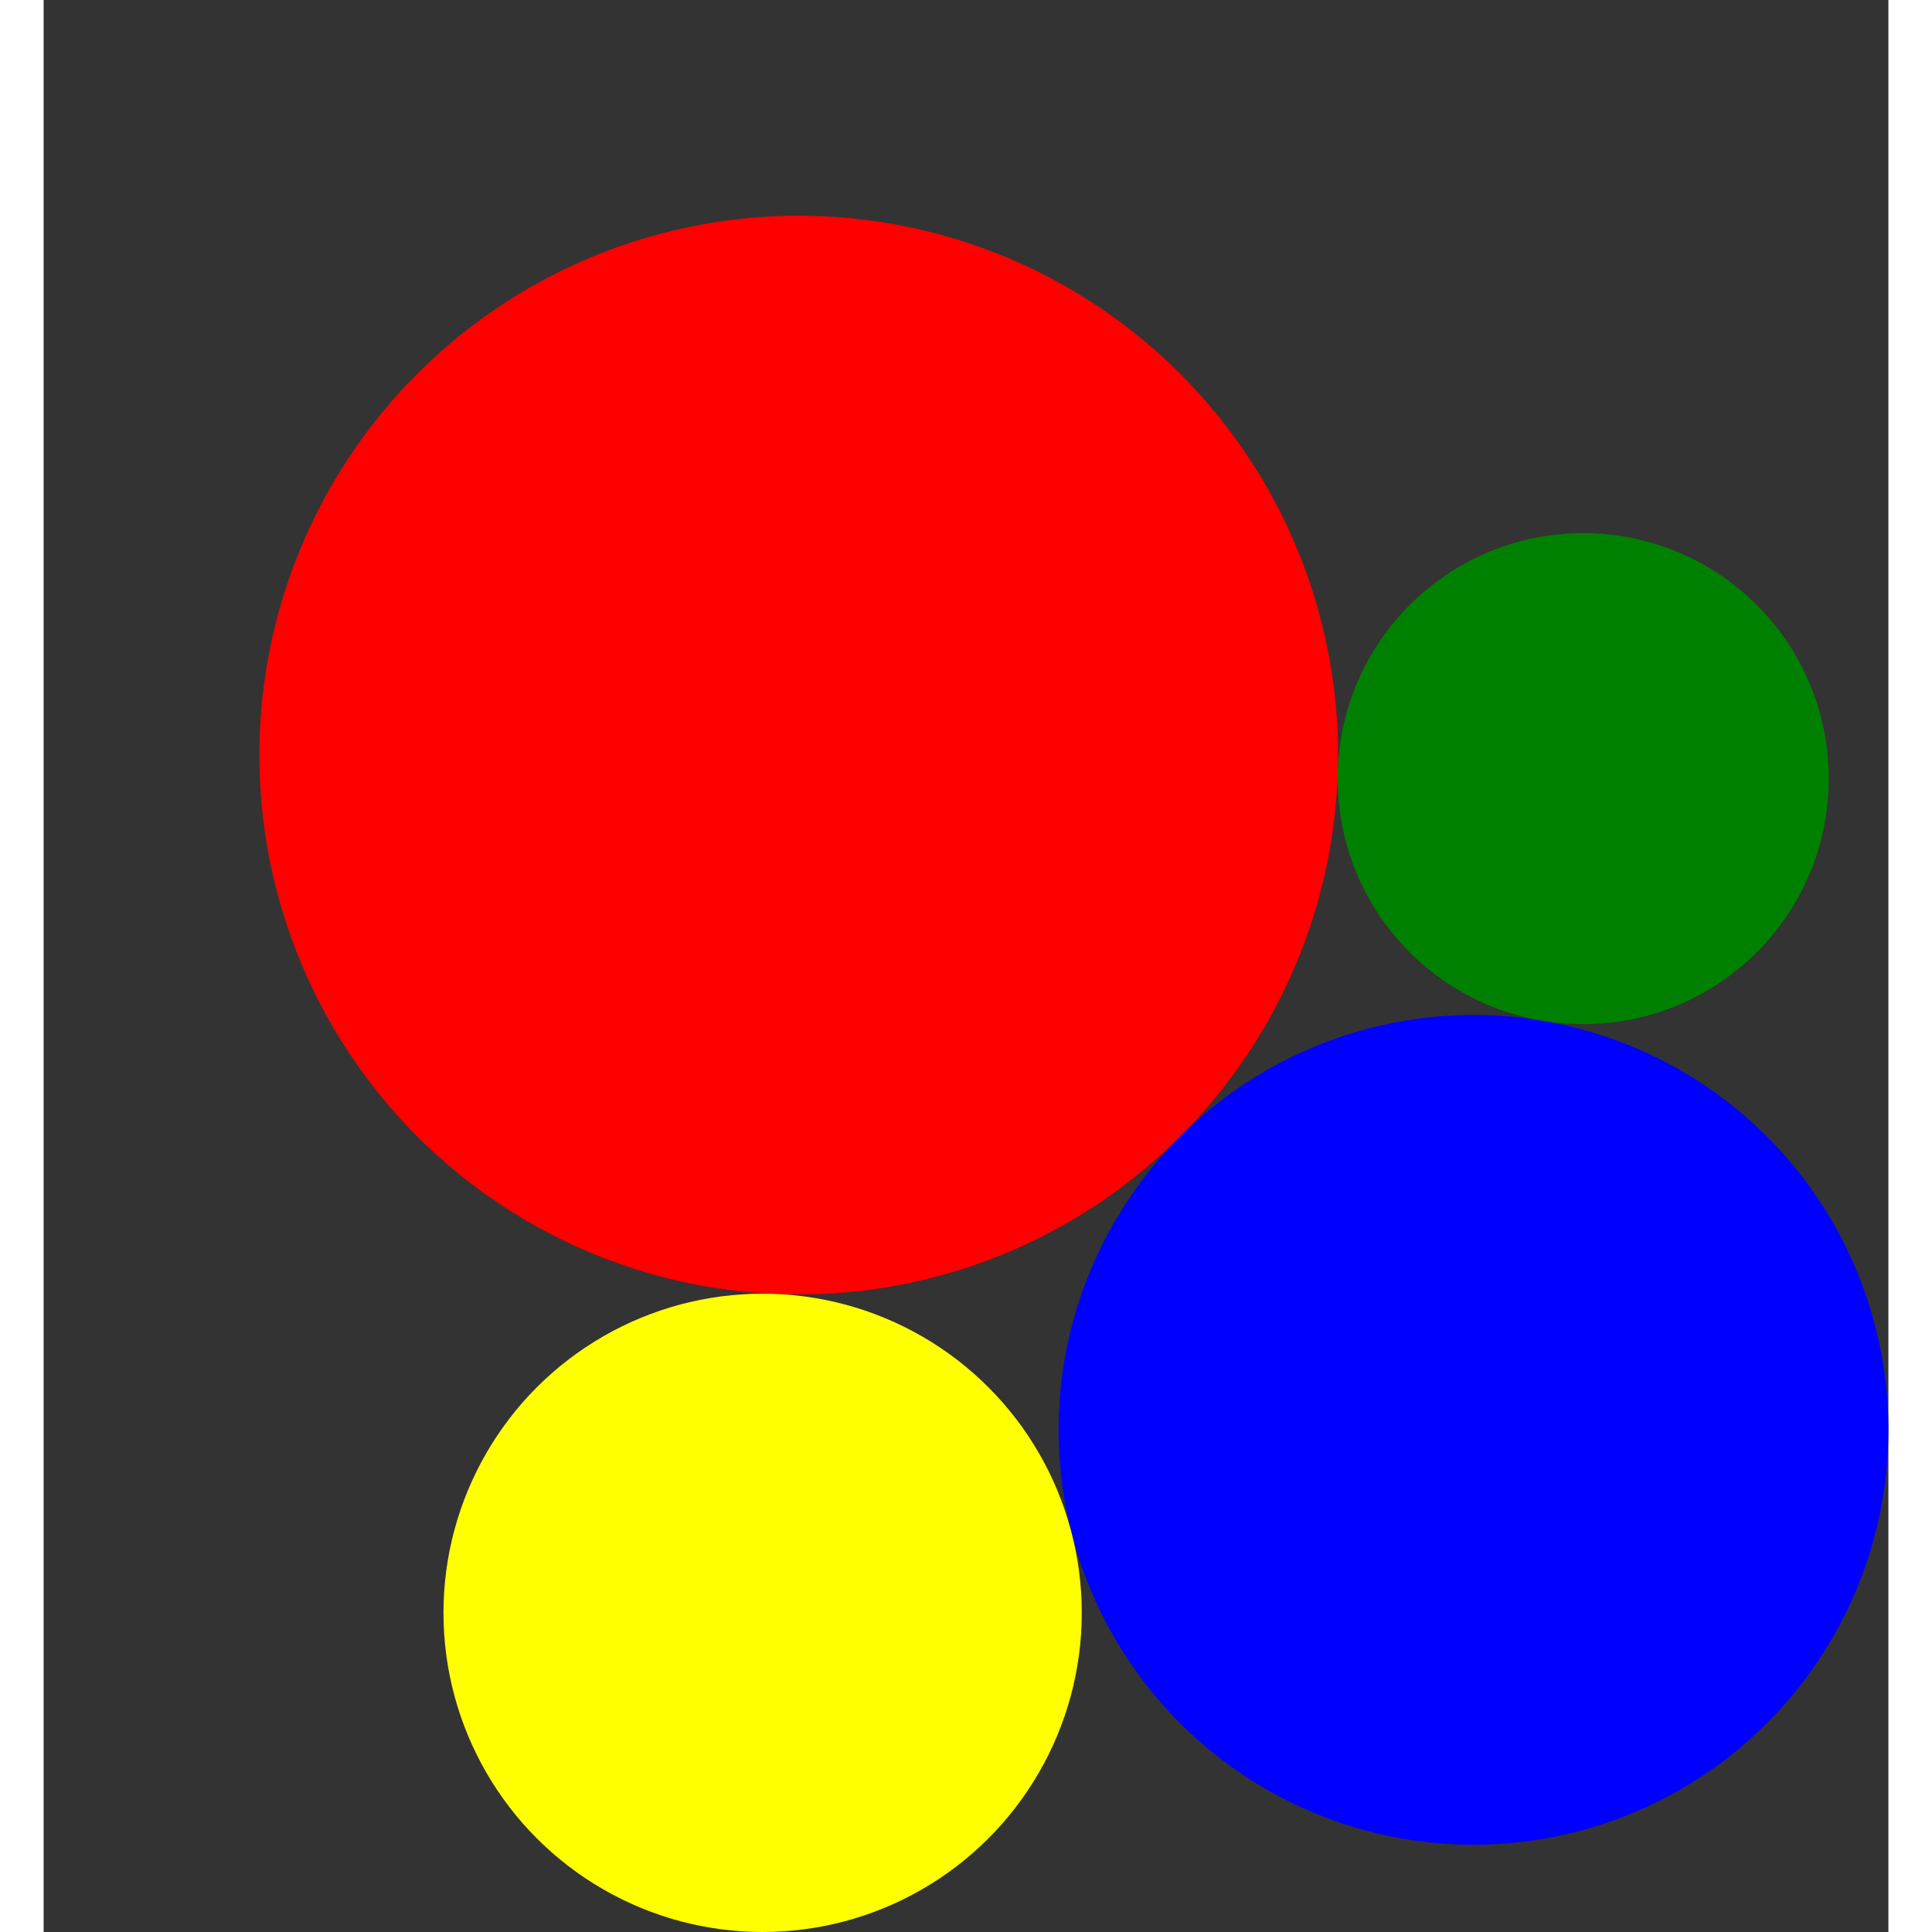 <svg height="50" viewBox="0 0 171.013 179.101" width="50" xmlns="http://www.w3.org/2000/svg"><rect x="0" y="0" width="171.013" height="179.101" fill="#333333" stroke="none"/><circle cx="70" cy="70" r="50" fill="red"></circle><circle cx="132.552" cy="132.552" r="38.462" fill="blue"></circle><circle cx="66.653" cy="149.515" r="29.586" fill="yellow"></circle><circle cx="142.726" cy="72.183" r="22.758" fill="green"></circle></svg>
